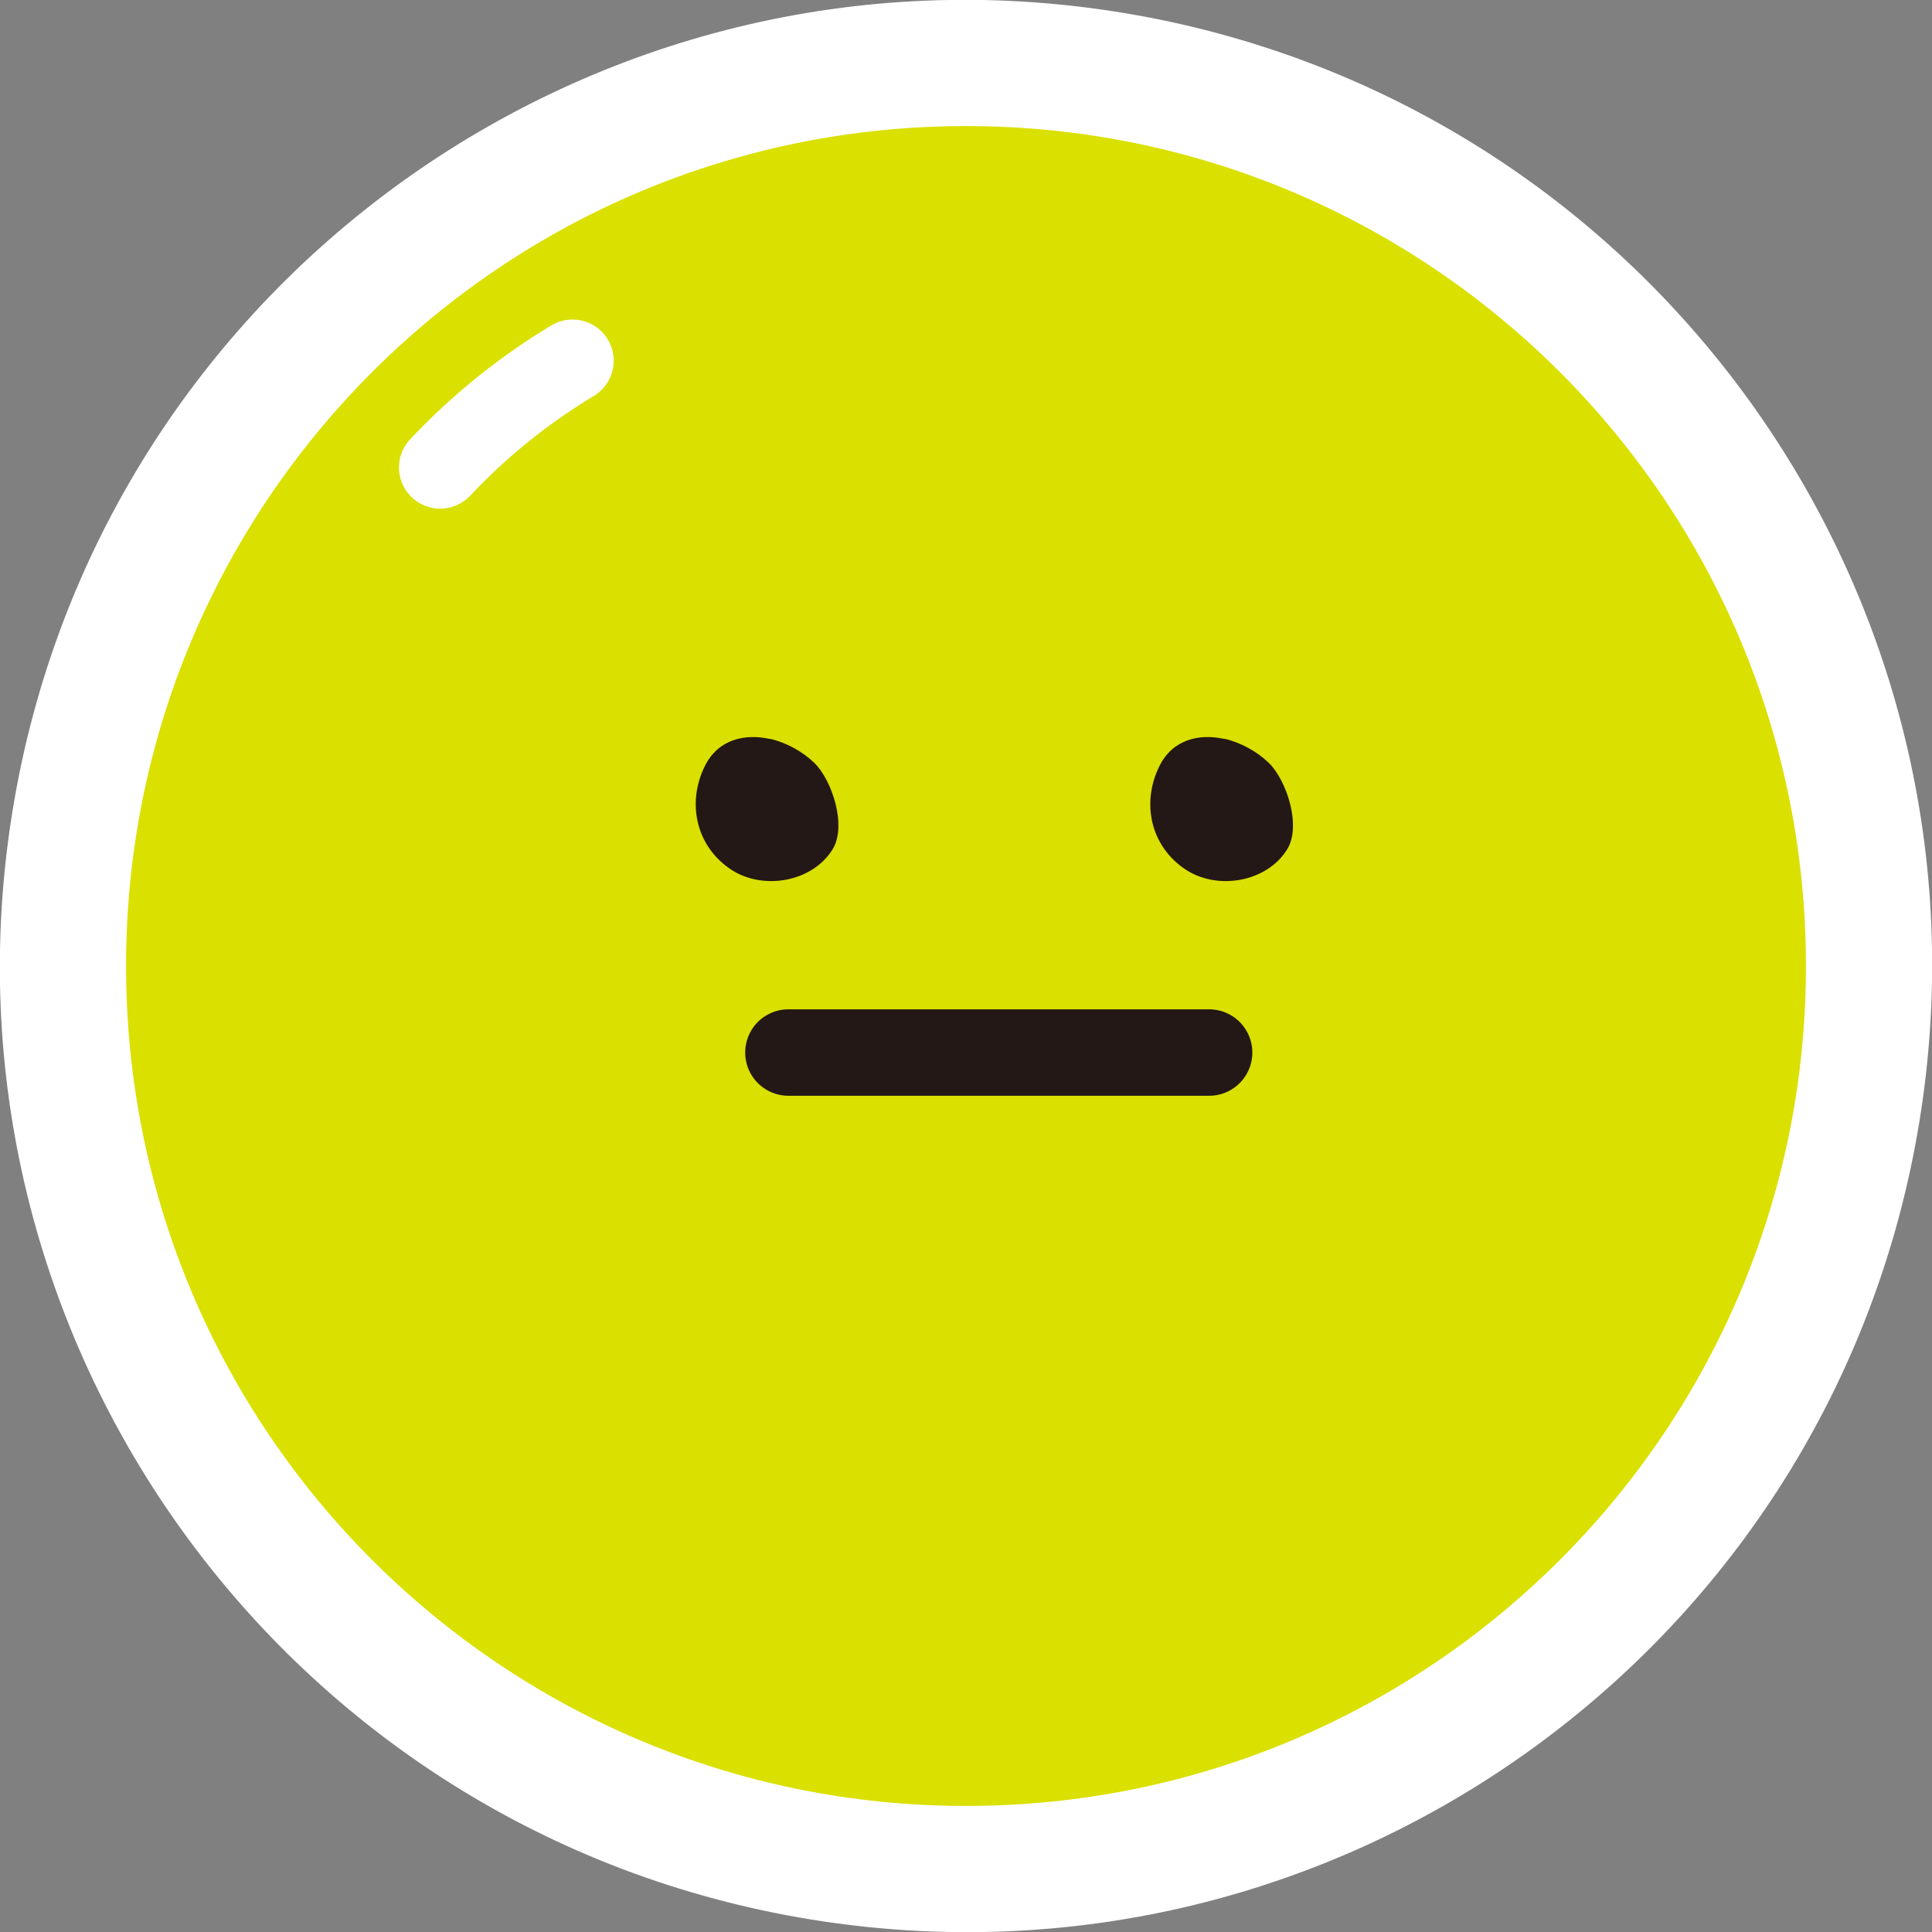 <svg width="24" height="24" viewBox="0 0 24 24" fill="none" xmlns="http://www.w3.org/2000/svg">
<rect x="0" y="0" width="24" height="24" fill="#808080" stroke="none"/>
<g clip-path="url(#clip0_105_5097)">
<g clip-path="url(#clip1_105_5097)">
<path d="M22.434 12C22.434 17.762 17.762 22.434 12 22.434C6.238 22.434 1.566 17.762 1.566 12C1.566 6.238 6.238 1.566 12 1.566C17.762 1.566 22.434 6.238 22.434 12Z" fill="white"/>
<path d="M23.845 13.923C24.907 7.381 20.465 1.217 13.923 0.155C7.381 -0.907 1.217 3.536 0.155 10.077C-0.907 16.619 3.536 22.783 10.077 23.845C16.619 24.907 22.783 20.465 23.845 13.923Z" fill="white"/>
<path d="M22.434 12C22.434 17.762 17.762 22.434 12 22.434C6.238 22.434 1.566 17.762 1.566 12C1.566 6.238 6.238 1.566 12 1.566C17.762 1.566 22.434 6.238 22.434 12Z" fill="#DAE000"/>
<path d="M9.561 9.177C9.768 9.224 9.969 9.335 10.117 9.478C10.336 9.693 10.521 10.255 10.345 10.547C10.095 10.956 9.486 11.064 9.086 10.805C8.644 10.515 8.528 9.972 8.758 9.512C8.921 9.187 9.248 9.11 9.561 9.179V9.177Z" fill="#231815"/>
<path d="M15.208 9.177C15.415 9.224 15.615 9.335 15.763 9.478C15.982 9.693 16.168 10.255 15.992 10.547C15.742 10.956 15.133 11.064 14.733 10.805C14.29 10.515 14.175 9.972 14.405 9.512C14.568 9.187 14.895 9.11 15.208 9.179V9.177Z" fill="#231815"/>
<path d="M9.794 13.075H15.02" stroke="#231815" stroke-width="1.074" stroke-linecap="round" stroke-linejoin="round"/>
<path d="M7.112 4.481C6.504 4.846 5.951 5.294 5.468 5.807" stroke="white" stroke-width="1.023" stroke-linecap="round" stroke-linejoin="round"/>
</g>
</g>
<defs>
<clipPath id="clip0_105_5097">
<rect width="24" height="24" fill="white"/>
</clipPath>
<clipPath id="clip1_105_5097">
<rect width="24" height="24" fill="white"/>
</clipPath>
</defs>
</svg>

